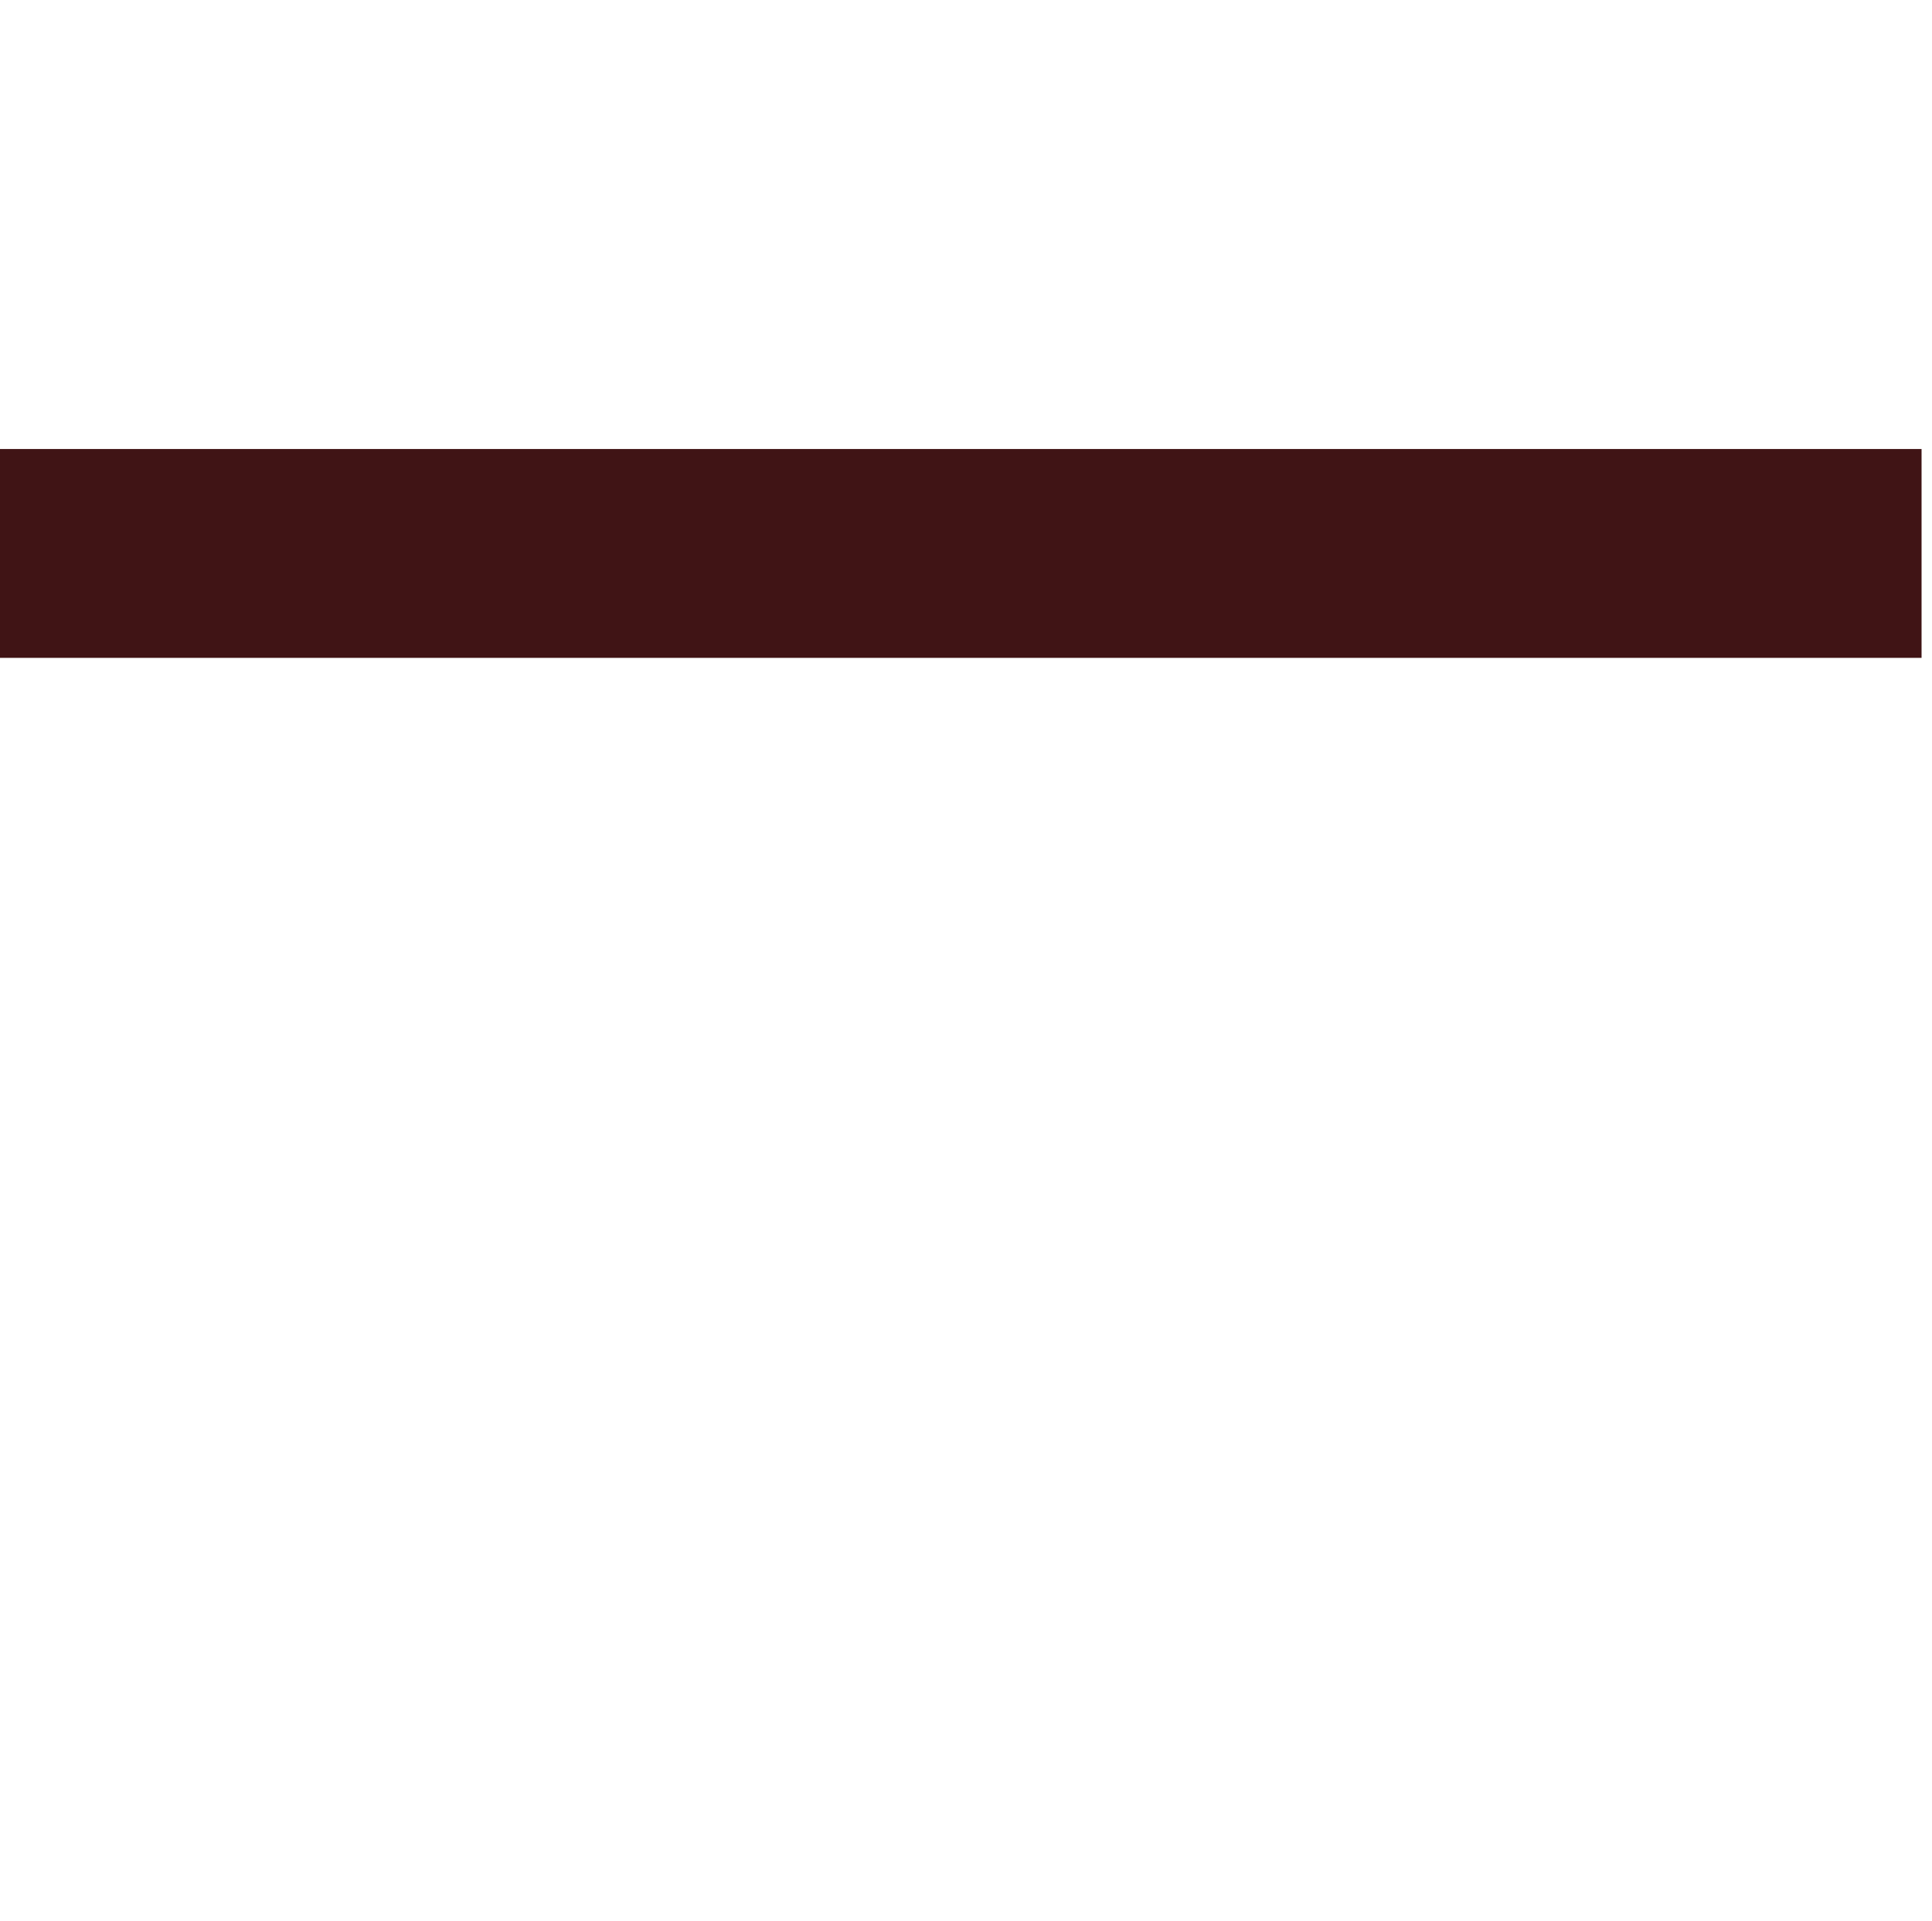 <?xml version="1.0" encoding="UTF-8" standalone="no"?>
<svg xmlns:xlink="http://www.w3.org/1999/xlink" height="9.2px" width="9.25px" xmlns="http://www.w3.org/2000/svg">
  <g transform="matrix(1.0, 0.0, 0.0, 1.0, 4.7, 11.45)">
    <path d="M-4.7 -9.3 L-4.7 -8.3 4.5 -8.3 4.5 -9.3 -4.7 -9.3" fill="#401415" fill-rule="evenodd" stroke="none">
      <animate attributeName="fill" dur="2s" repeatCount="indefinite" values="#401415;#401416"/>
      <animate attributeName="fill-opacity" dur="2s" repeatCount="indefinite" values="1.0;1.0"/>
      <animate attributeName="d" dur="2s" repeatCount="indefinite" values="M-4.7 -9.3 L-4.7 -8.3 4.5 -8.3 4.5 -9.3 -4.7 -9.3;M-4.65 -11.45 L-4.65 -2.25 4.55 -2.25 4.55 -11.45 -4.65 -11.45"/>
    </path>
    <path d="M-4.7 -9.3 L4.5 -9.3 4.5 -8.3 -4.7 -8.3 -4.7 -9.3" fill="none" stroke="#000000" stroke-linecap="round" stroke-linejoin="round" stroke-opacity="0.0" stroke-width="1.0">
      <animate attributeName="stroke" dur="2s" repeatCount="indefinite" values="#000000;#000001"/>
      <animate attributeName="stroke-width" dur="2s" repeatCount="indefinite" values="0.0;0.0"/>
      <animate attributeName="fill-opacity" dur="2s" repeatCount="indefinite" values="0.0;0.0"/>
      <animate attributeName="d" dur="2s" repeatCount="indefinite" values="M-4.7 -9.3 L4.5 -9.3 4.5 -8.3 -4.7 -8.3 -4.7 -9.3;M-4.65 -11.45 L4.55 -11.45 4.55 -2.25 -4.65 -2.25 -4.65 -11.45"/>
    </path>
  </g>
</svg>
